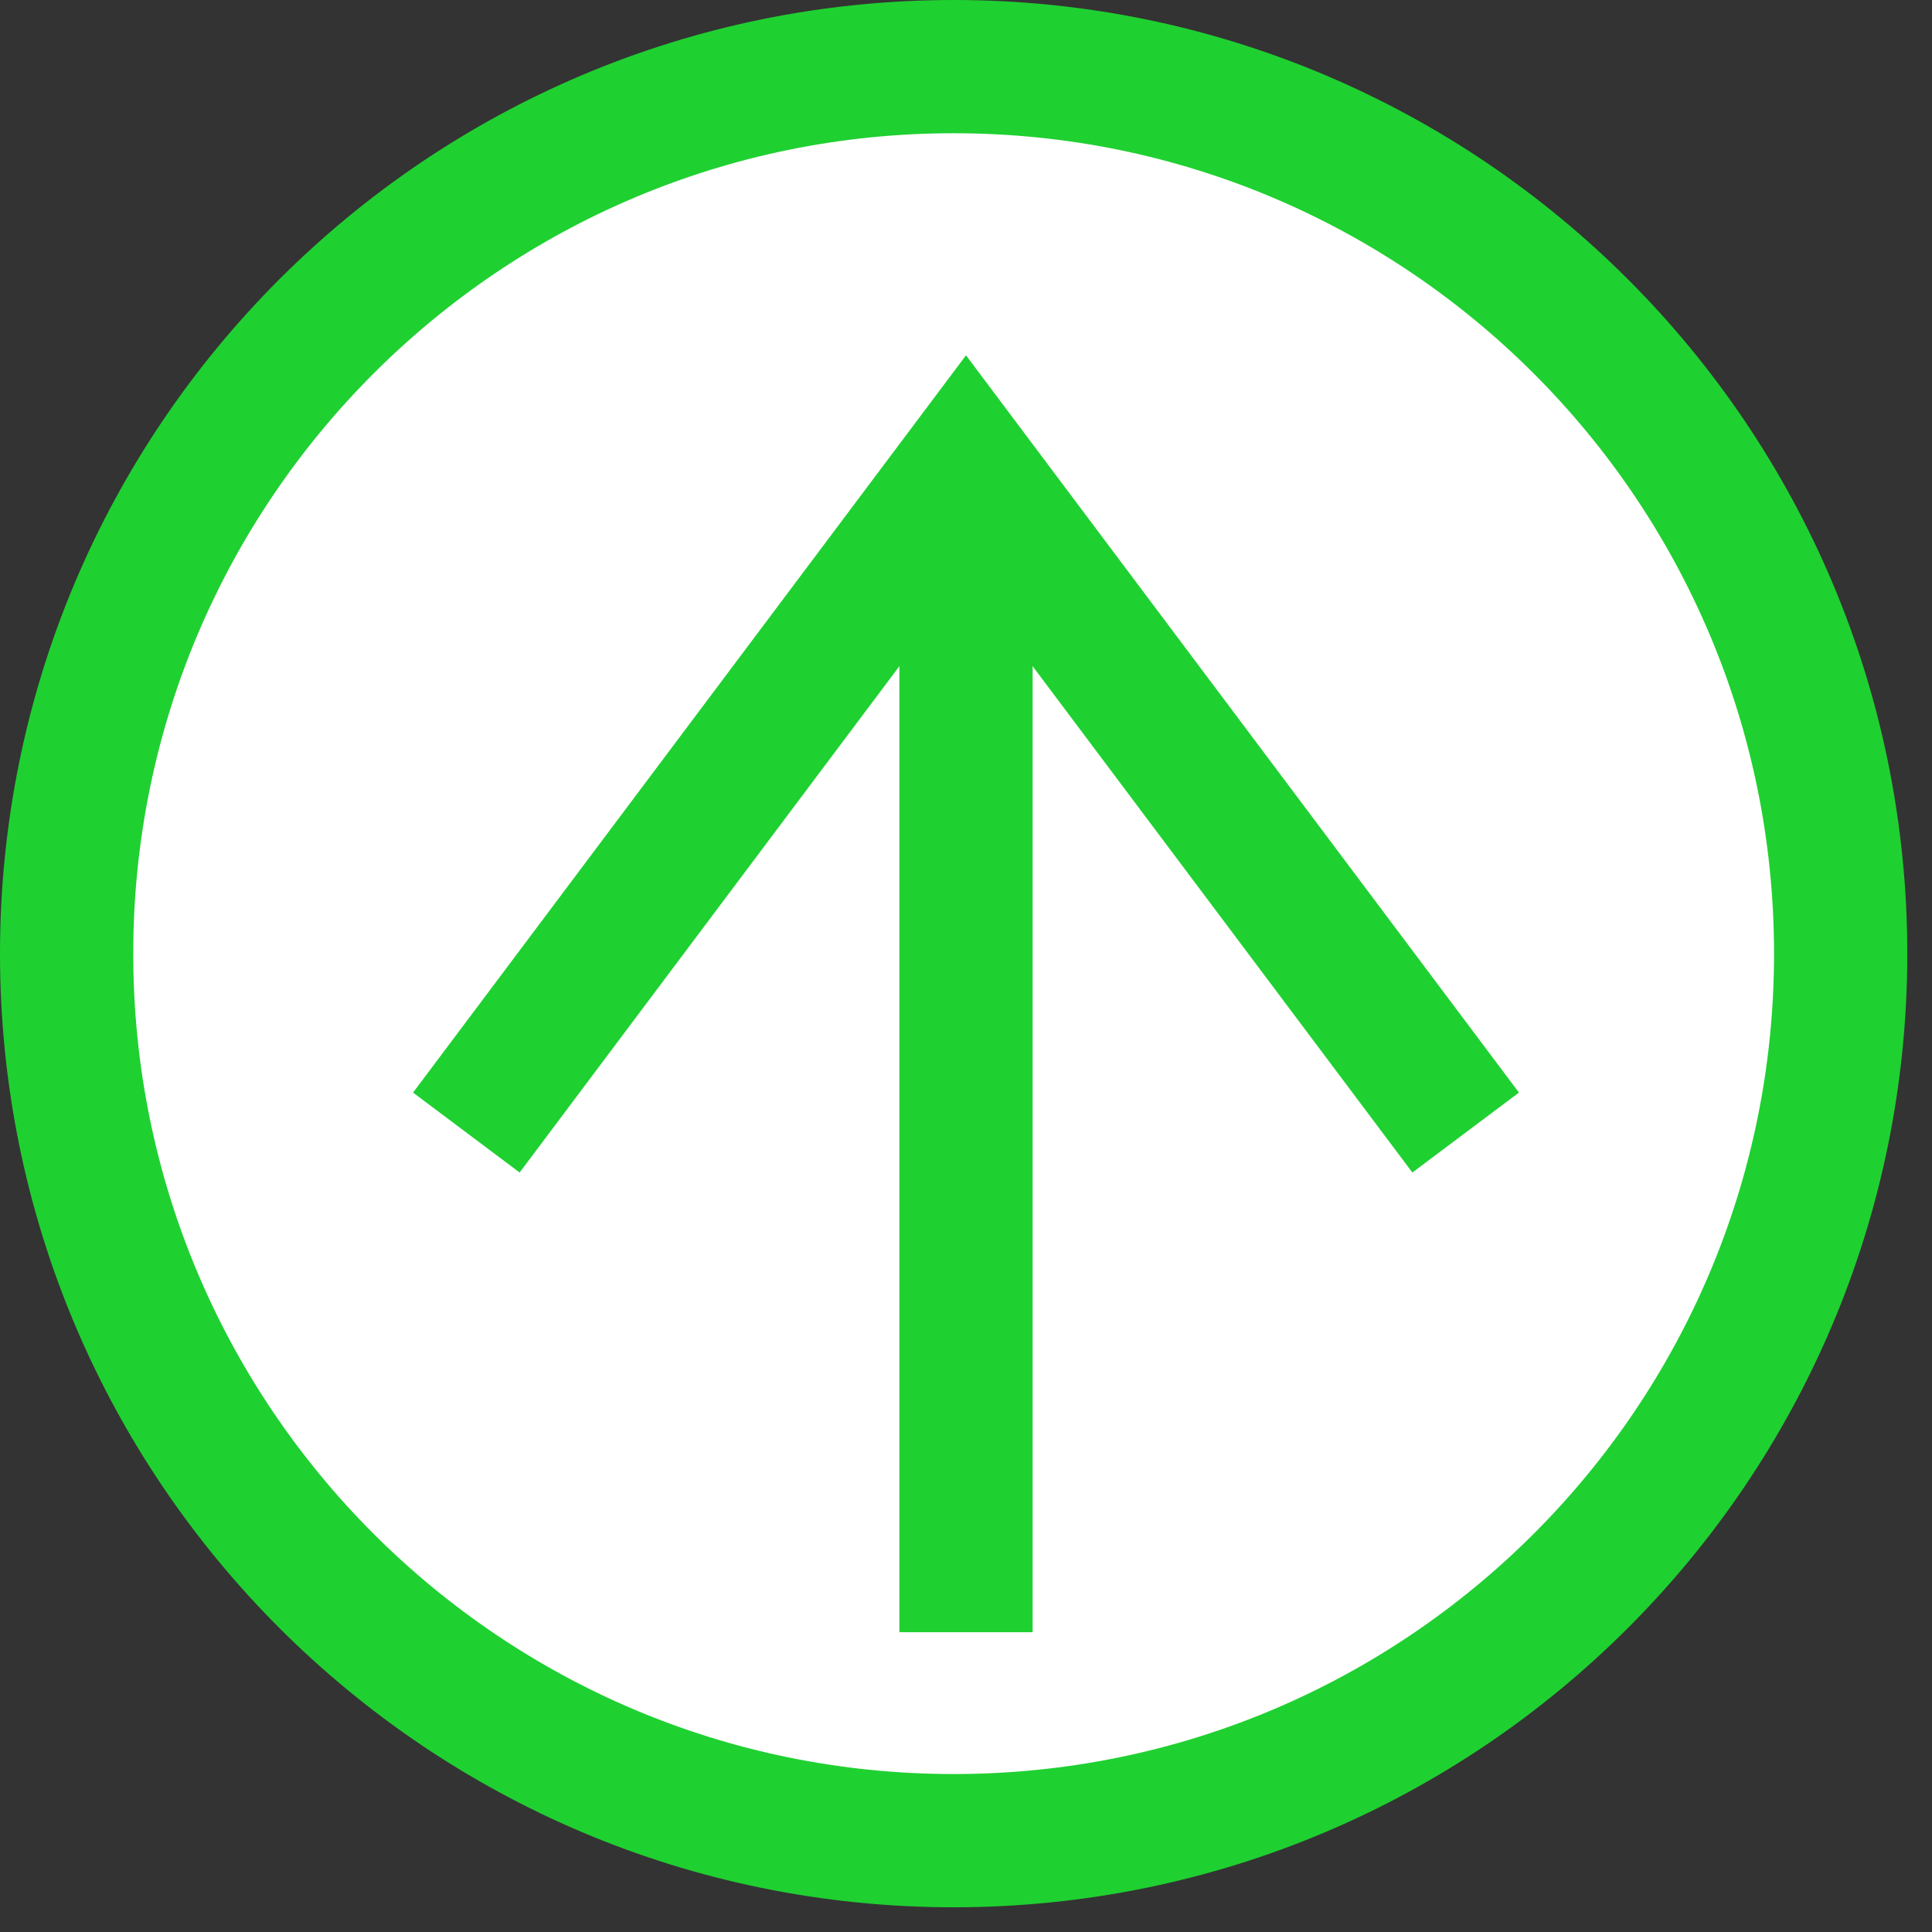 <svg width="29" height="29" viewBox="0 0 29 29" fill="none" xmlns="http://www.w3.org/2000/svg">
<rect x="0" y="0" width="29" height="29" fill="#333333" stroke="none"/>
<path d="M27.629 14.315C27.629 21.668 21.668 27.629 14.315 27.629C6.961 27.629 1 21.668 1 14.315C1 6.961 6.961 1 14.315 1C21.668 1 27.629 6.961 27.629 14.315Z" fill="white" stroke="#1FD031" stroke-width="2"/>
<path d="M7 17L14.5 7L22 17" stroke="#1FD031" stroke-width="2"/>
<path d="M14.5 7.5L14.5 24.5" stroke="#1FD031" stroke-width="2"/>
</svg>
